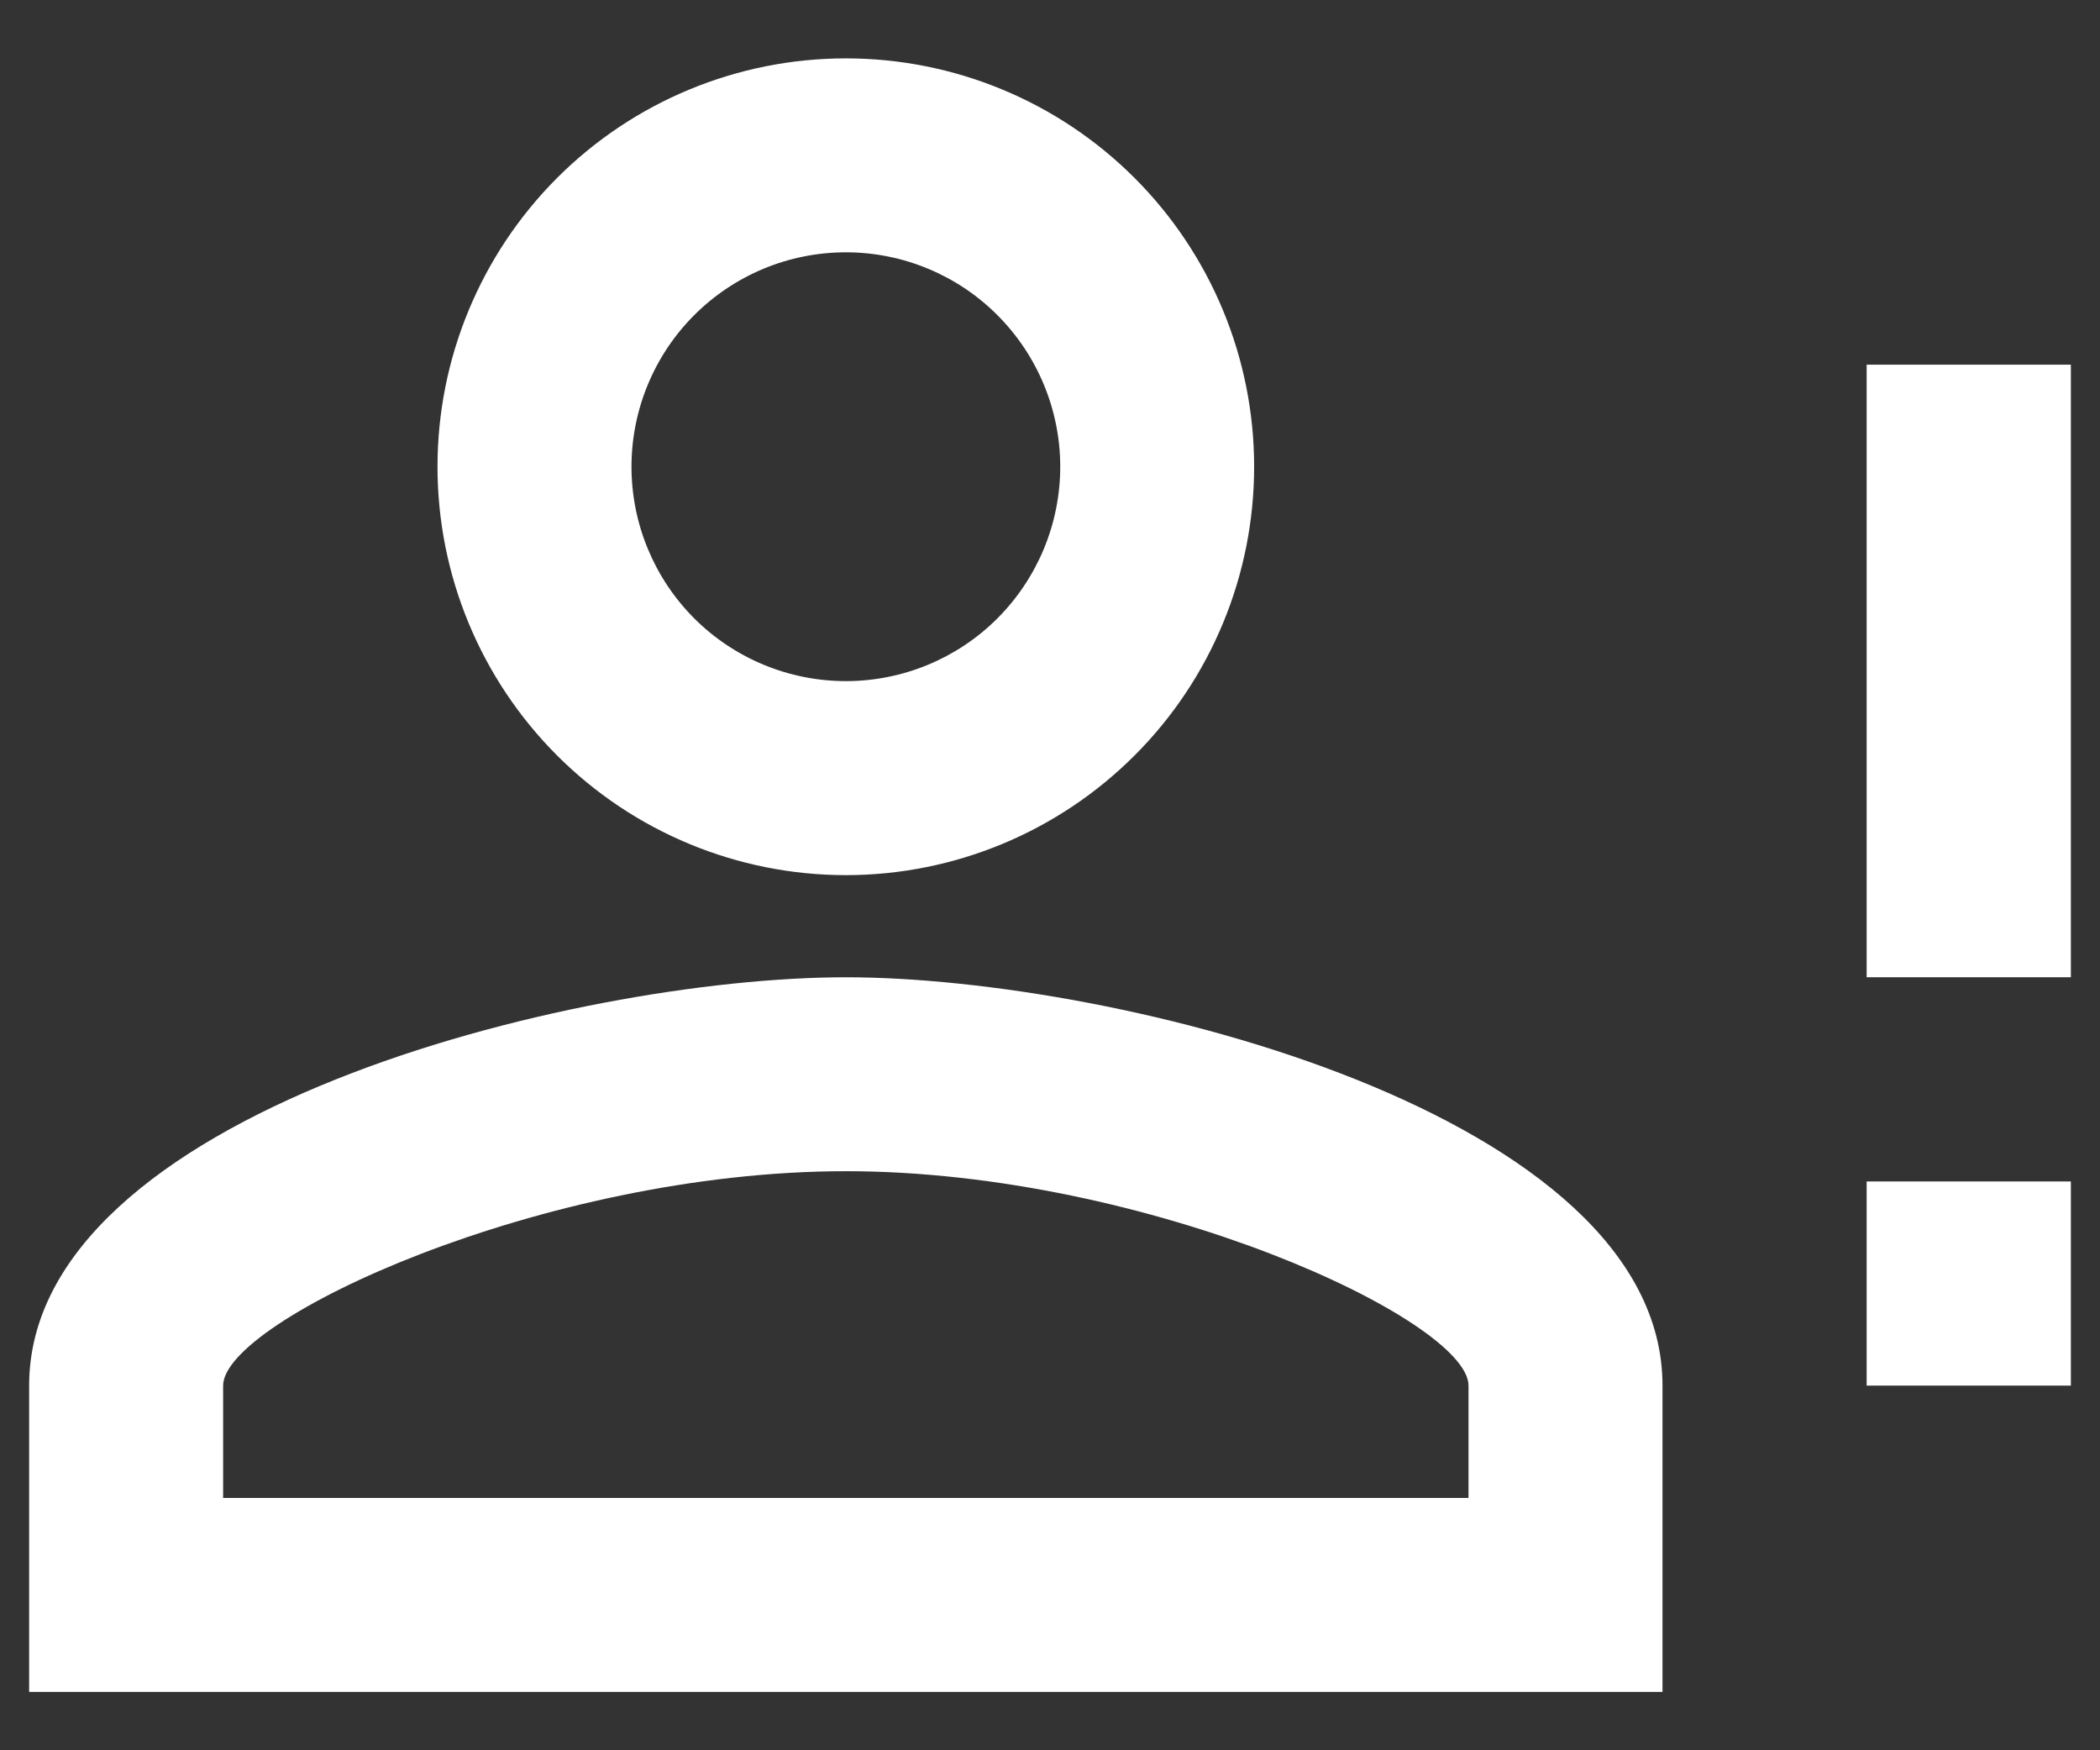 <svg width="24" height="20" viewBox="0 0 24 20" fill="none" xmlns="http://www.w3.org/2000/svg">
<rect x="0" y="0" width="24" height="20" fill="#333333" stroke="none"/>
<path d="M21.333 10V4.167H23.667V11.167H21.333M21.333 15.833H23.667V13.5H21.333M9.667 11.167C12.782 11.167 19 12.73 19 15.833V19.333H0.333V15.833C0.333 12.73 6.552 11.167 9.667 11.167ZM9.667 0.667C10.904 0.667 12.091 1.158 12.966 2.033C13.842 2.909 14.333 4.096 14.333 5.333C14.333 6.571 13.842 7.758 12.966 8.633C12.091 9.508 10.904 10 9.667 10C8.429 10 7.242 9.508 6.367 8.633C5.492 7.758 5 6.571 5 5.333C5 4.096 5.492 2.909 6.367 2.033C7.242 1.158 8.429 0.667 9.667 0.667ZM9.667 13.383C6.202 13.383 2.55 15.087 2.55 15.833V17.117H16.783V15.833C16.783 15.087 13.132 13.383 9.667 13.383ZM9.667 2.883C9.017 2.883 8.394 3.141 7.934 3.601C7.475 4.06 7.217 4.684 7.217 5.333C7.217 5.983 7.475 6.606 7.934 7.066C8.394 7.525 9.017 7.783 9.667 7.783C10.316 7.783 10.94 7.525 11.399 7.066C11.858 6.606 12.117 5.983 12.117 5.333C12.117 4.684 11.858 4.06 11.399 3.601C10.94 3.141 10.316 2.883 9.667 2.883Z" fill="white"/>
</svg>
